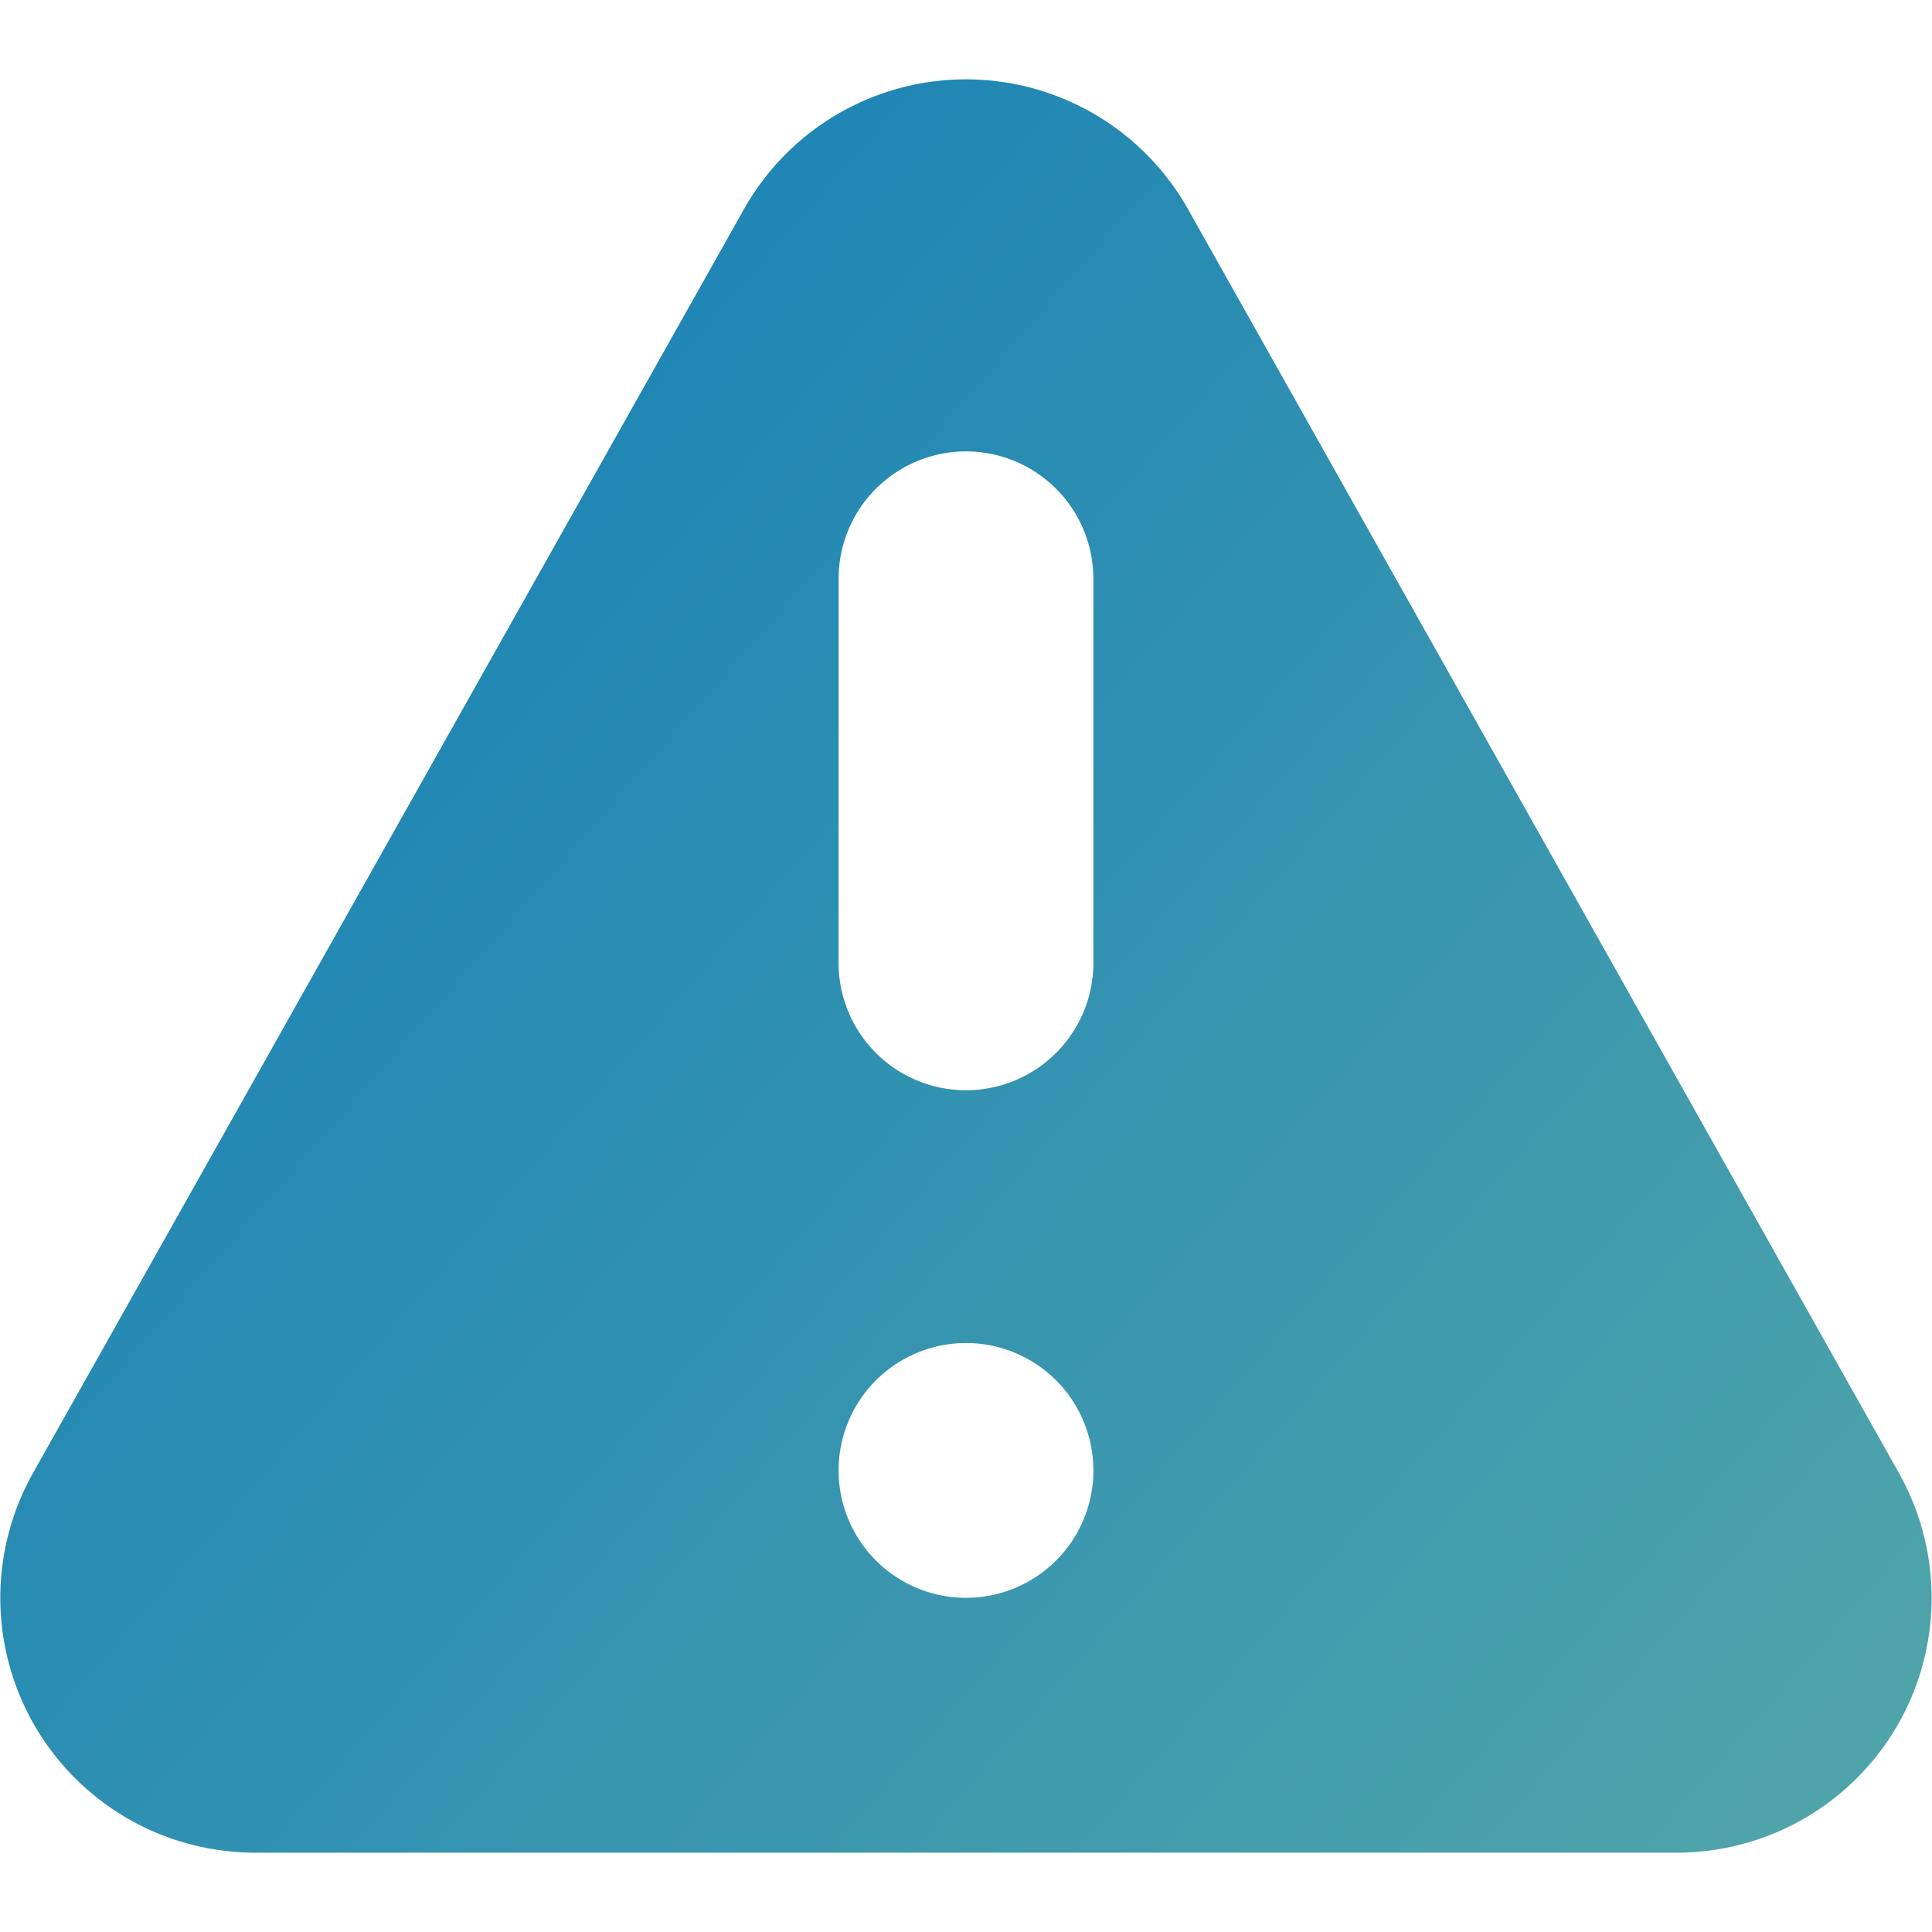 <svg xmlns="http://www.w3.org/2000/svg" xmlns:xlink="http://www.w3.org/1999/xlink" width="68" height="68" viewBox="0 0 68 68"><defs><style>.a{stroke:#707070;fill:url(#a);}.b{clip-path:url(#b);}.c{fill-rule:evenodd;fill:url(#c);}</style><linearGradient id="a" x1="0.5" x2="0.5" y2="1" gradientUnits="objectBoundingBox"><stop offset="0" stop-color="#fea05f"/><stop offset="1" stop-color="#fad590"/></linearGradient><clipPath id="b"><rect class="a" width="68" height="68" transform="translate(524 868)"/></clipPath><linearGradient id="c" x1="-0.114" y1="-0.183" x2="1.321" y2="1.462" gradientUnits="objectBoundingBox"><stop offset="0" stop-color="#0072bc"/><stop offset="1" stop-color="#83c59e"/></linearGradient></defs><g class="b" transform="translate(-524 -868)"><path class="c" d="M37.021,13.894a8.967,8.967,0,0,1,15.631,0l25.02,44.48a8.967,8.967,0,0,1-7.816,13.363H19.817A8.967,8.967,0,0,1,12,58.373Zm12.3,44.393A4.484,4.484,0,1,1,44.836,53.8,4.483,4.483,0,0,1,49.32,58.287ZM44.836,22.418A4.484,4.484,0,0,0,40.353,26.9V40.352a4.484,4.484,0,1,0,8.967,0V26.9A4.484,4.484,0,0,0,44.836,22.418Z" transform="translate(513.163 861.47)"/></g></svg>